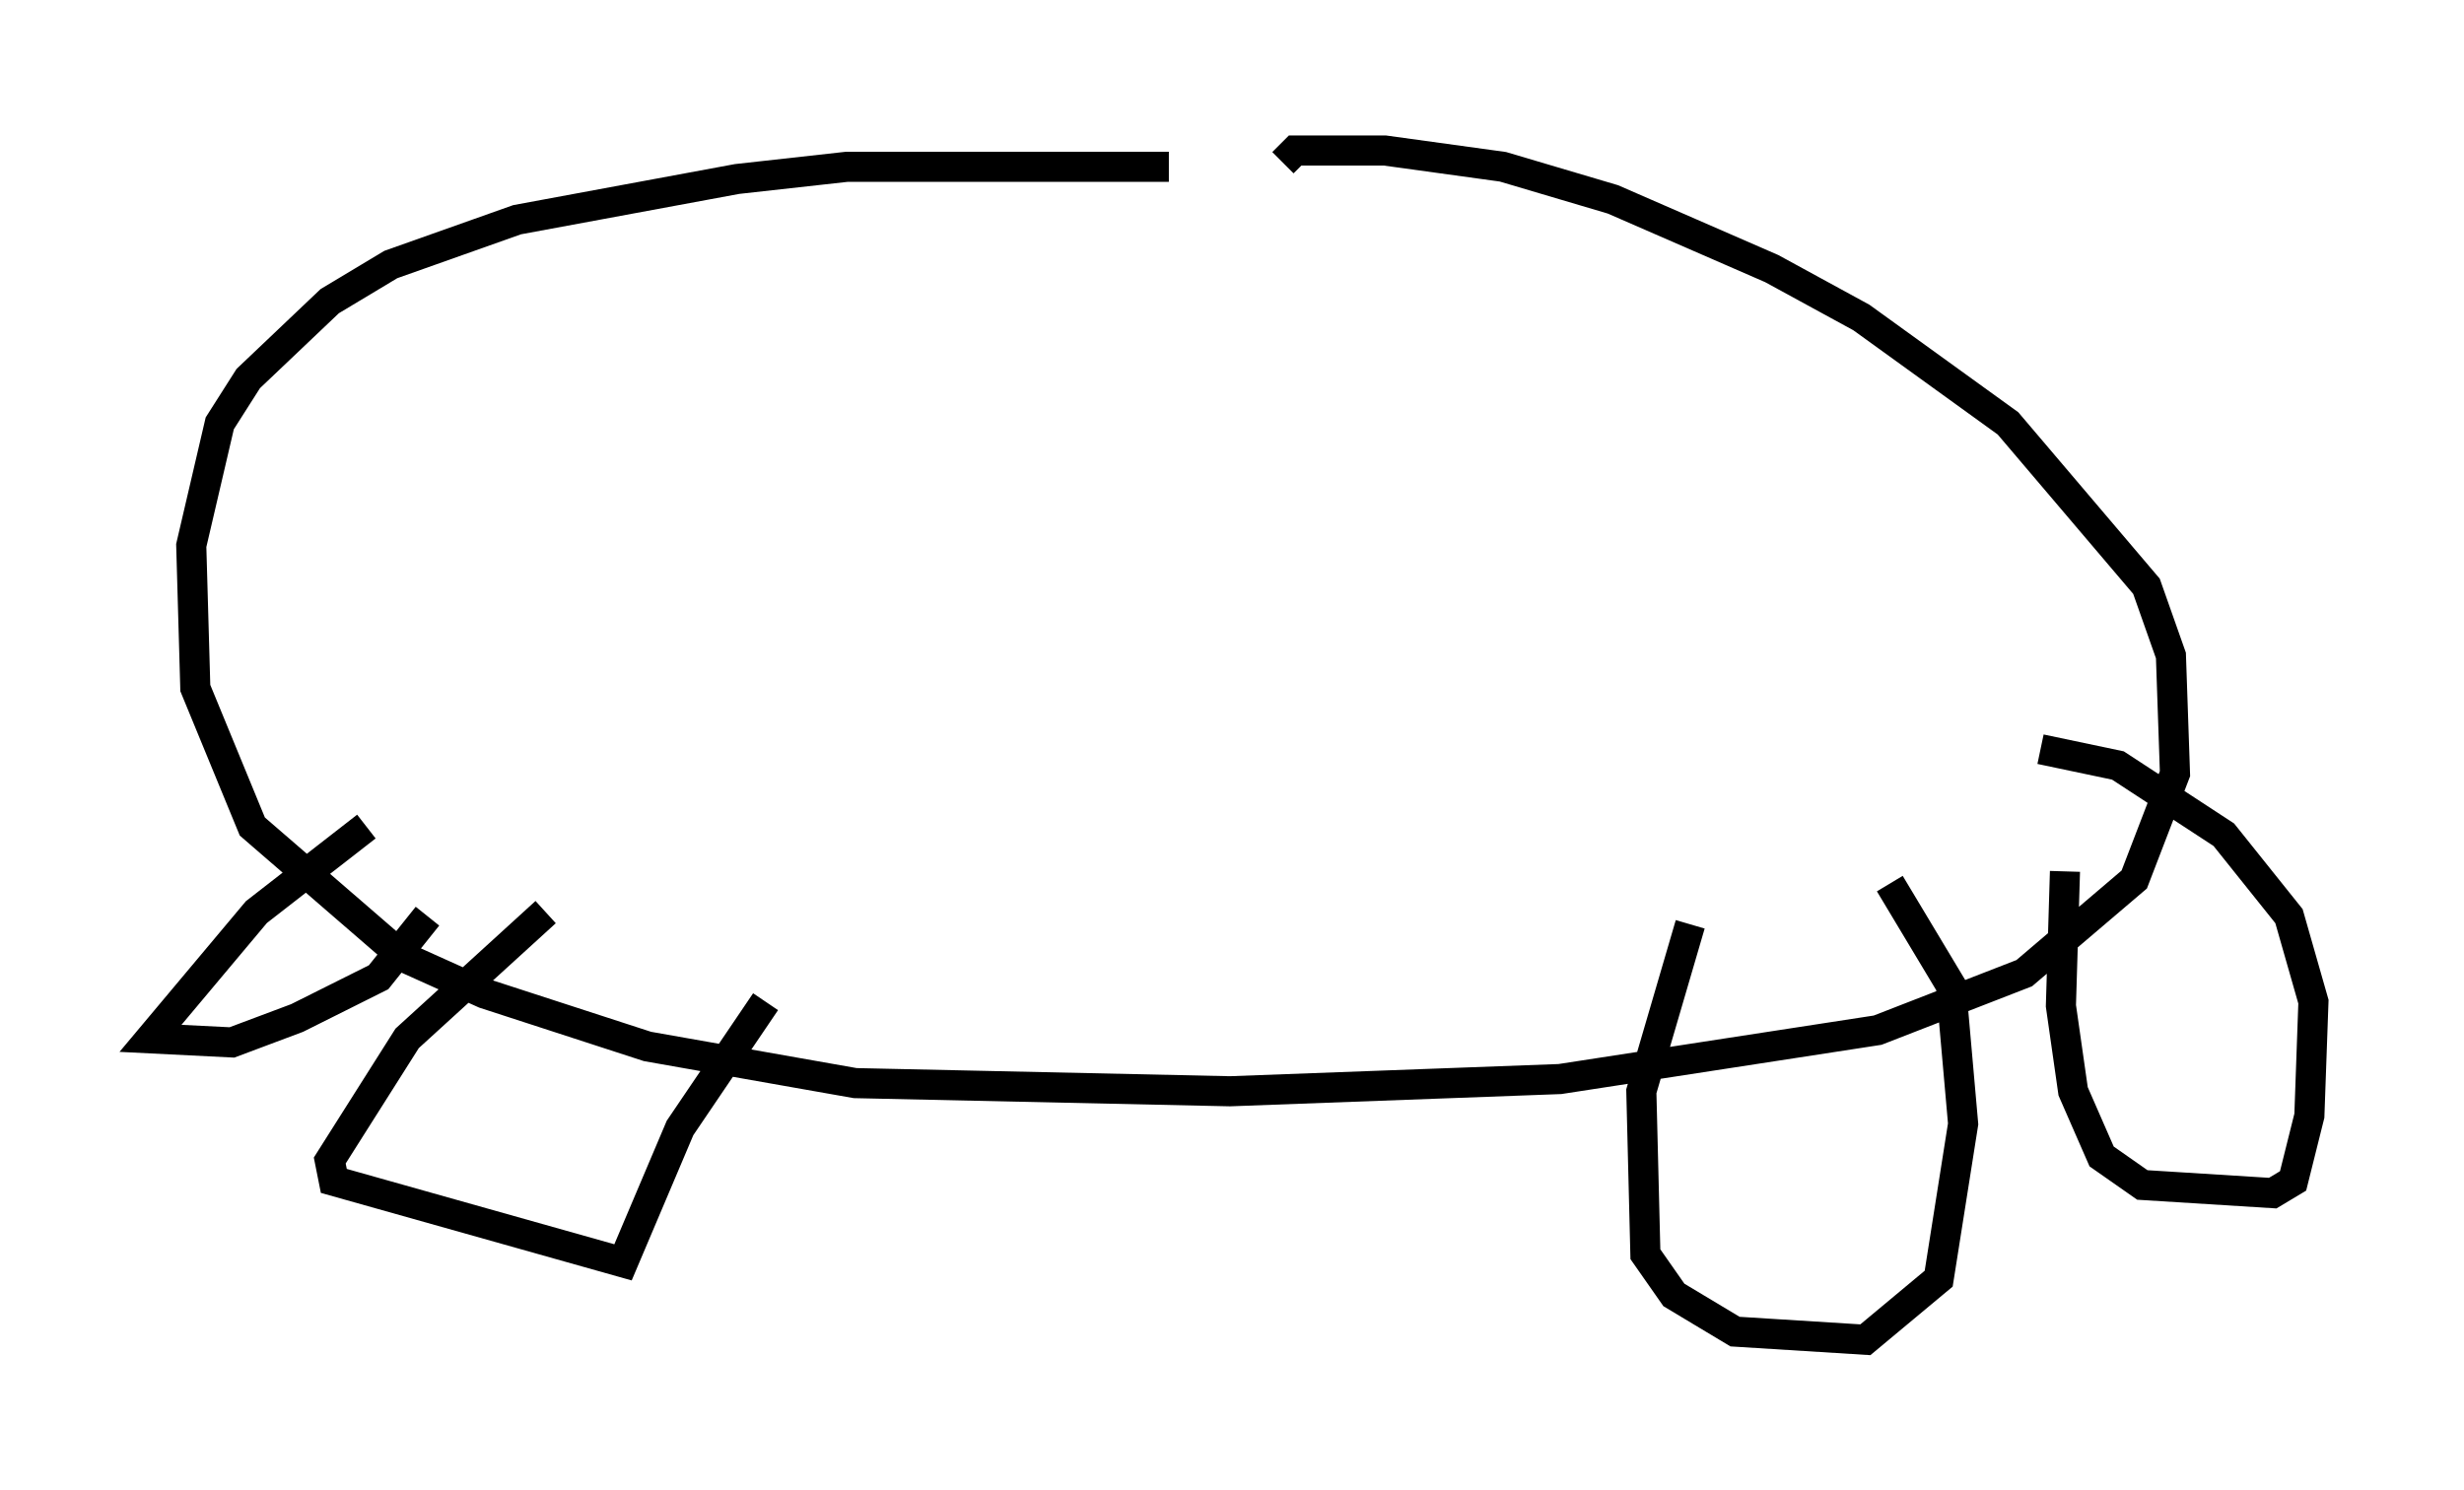 <?xml version="1.0" encoding="utf-8" ?>
<svg baseProfile="full" height="49.512" version="1.1" width="81.853" xmlns="http://www.w3.org/2000/svg" xmlns:ev="http://www.w3.org/2001/xml-events" xmlns:xlink="http://www.w3.org/1999/xlink"><defs /><rect fill="white" height="49.512" width="81.853" x="0" y="0" /><path d="M40.859, 5.947 m-2.03, -0.406 l-10.69, 0.0 -3.654, 0.406 l-7.307, 1.353 -4.195, 1.488 l-2.03, 1.218 -2.706, 2.571 l-0.947, 1.488 -0.947, 4.059 l0.135, 4.736 1.894, 4.601 l5.007, 4.33 2.706, 1.218 l5.413, 1.759 6.901, 1.218 l12.449, 0.271 10.961, -0.406 l10.555, -1.624 4.871, -1.894 l3.654, -3.112 1.353, -3.518 l-0.135, -3.924 -0.812, -2.3 l-4.601, -5.413 -4.871, -3.518 l-2.977, -1.624 -5.277, -2.3 l-3.654, -1.083 -3.924, -0.541 l-2.977, 0.0 -0.406, 0.406 m-24.492, 24.898 l-4.601, 4.195 -2.571, 4.059 l0.135, 0.677 9.607, 2.706 l1.894, -4.465 2.842, -4.195 m-13.261, -5.819 l-3.654, 2.842 -3.518, 4.195 l2.706, 0.135 2.165, -0.812 l2.706, -1.353 1.624, -2.03 m41.948, 0.271 l-1.624, 5.548 0.135, 5.413 l0.947, 1.353 2.03, 1.218 l4.33, 0.271 2.436, -2.03 l0.812, -5.142 -0.406, -4.601 l-2.03, -3.383 m5.819, -0.406 l-0.135, 4.465 0.406, 2.842 l0.947, 2.165 1.353, 0.947 l4.33, 0.271 0.677, -0.406 l0.541, -2.165 0.135, -3.789 l-0.812, -2.842 -2.165, -2.706 l-3.518, -2.3 -2.571, -0.541 " fill="none" stroke="black" stroke-width="1" /></svg>